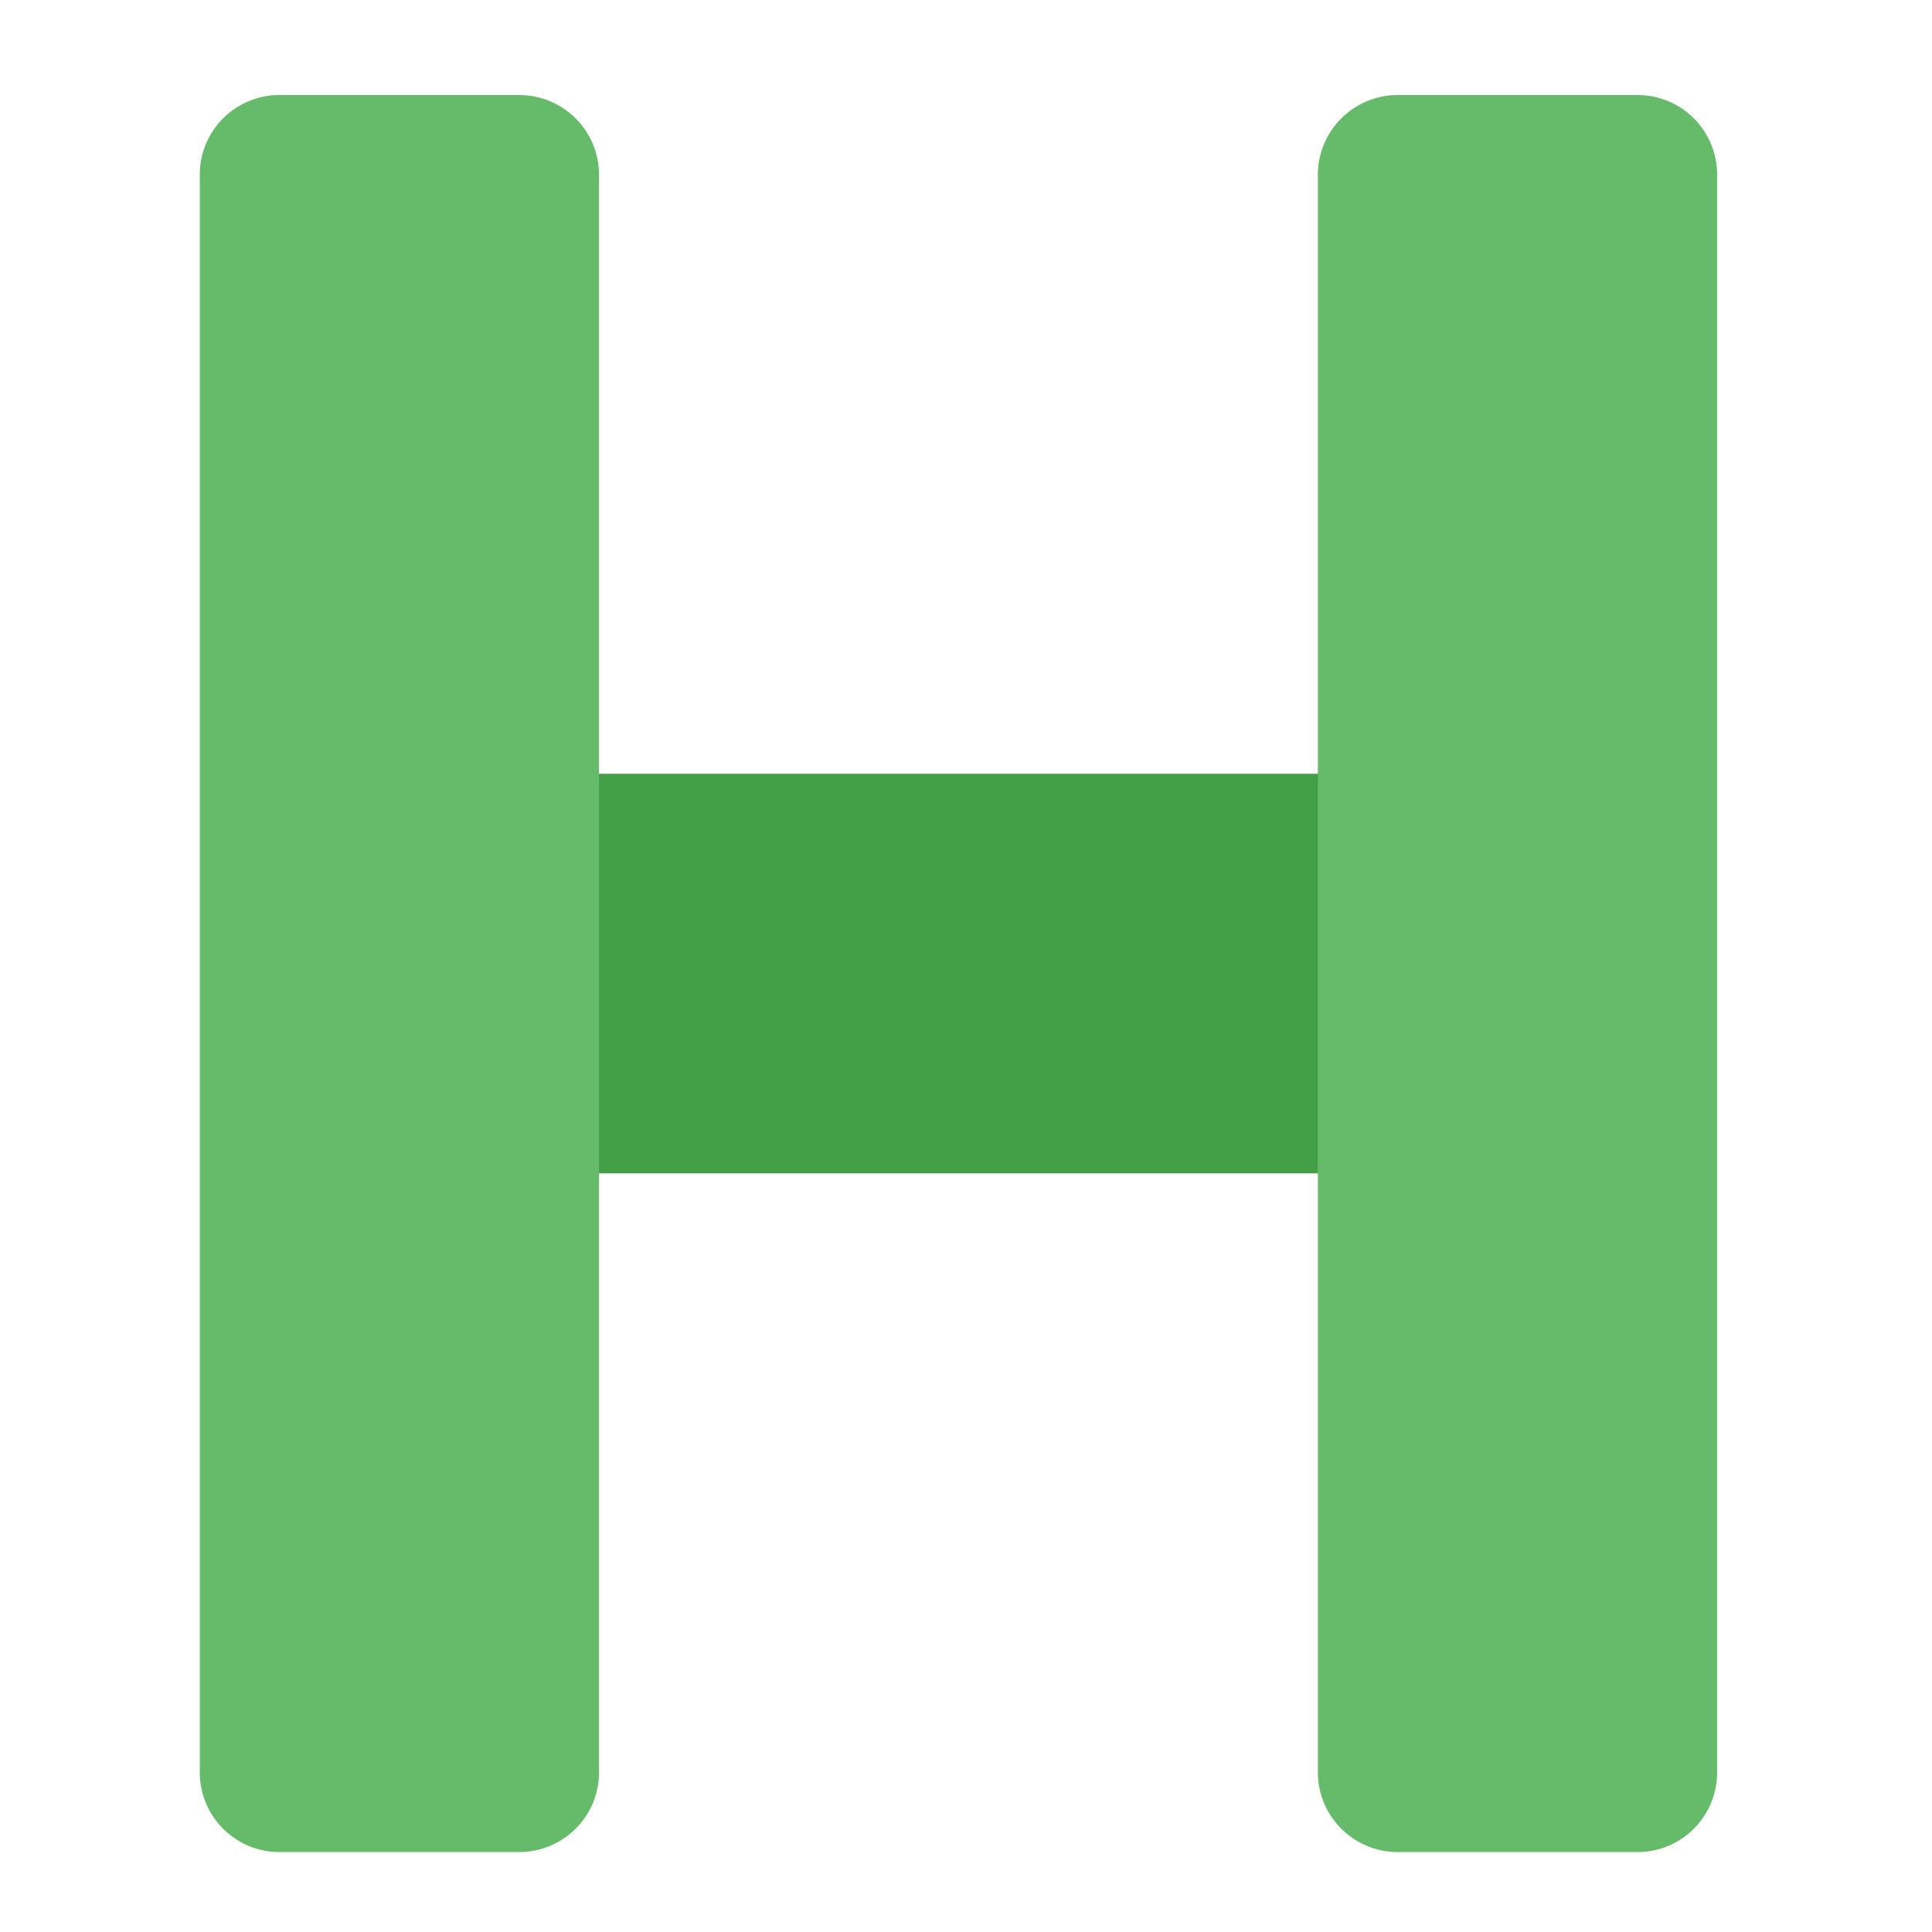 
<svg xmlns="http://www.w3.org/2000/svg" xmlns:xlink="http://www.w3.org/1999/xlink" width="32px" height="32px" viewBox="0 0 32 32" version="1.1">
<g id="surface1">
<path style=" stroke:none;fill-rule:nonzero;fill:rgb(26.275%,62.745%,27.843%);fill-opacity:1;" d="M 25.797 12.816 L 25.797 19.434 L 5.293 19.434 L 5.293 12.816 Z M 25.797 12.816 "/>
<path style=" stroke:none;fill-rule:nonzero;fill:rgb(40%,73.333%,41.569%);fill-opacity:1;" d="M 23.152 1.574 L 27.121 1.574 C 27.852 1.574 28.441 2.164 28.441 2.895 L 28.441 29.355 C 28.441 30.086 27.852 30.676 27.121 30.676 L 23.152 30.676 C 22.422 30.676 21.828 30.086 21.828 29.355 L 21.828 2.895 C 21.828 2.164 22.422 1.574 23.152 1.574 Z M 23.152 1.574 "/>
<path style=" stroke:none;fill-rule:nonzero;fill:rgb(40%,73.333%,41.569%);fill-opacity:1;" d="M 4.629 1.574 L 8.598 1.574 C 9.328 1.574 9.922 2.164 9.922 2.895 L 9.922 29.355 C 9.922 30.086 9.328 30.676 8.598 30.676 L 4.629 30.676 C 3.898 30.676 3.309 30.086 3.309 29.355 L 3.309 2.895 C 3.309 2.164 3.898 1.574 4.629 1.574 Z M 4.629 1.574 "/>
</g>
</svg>
